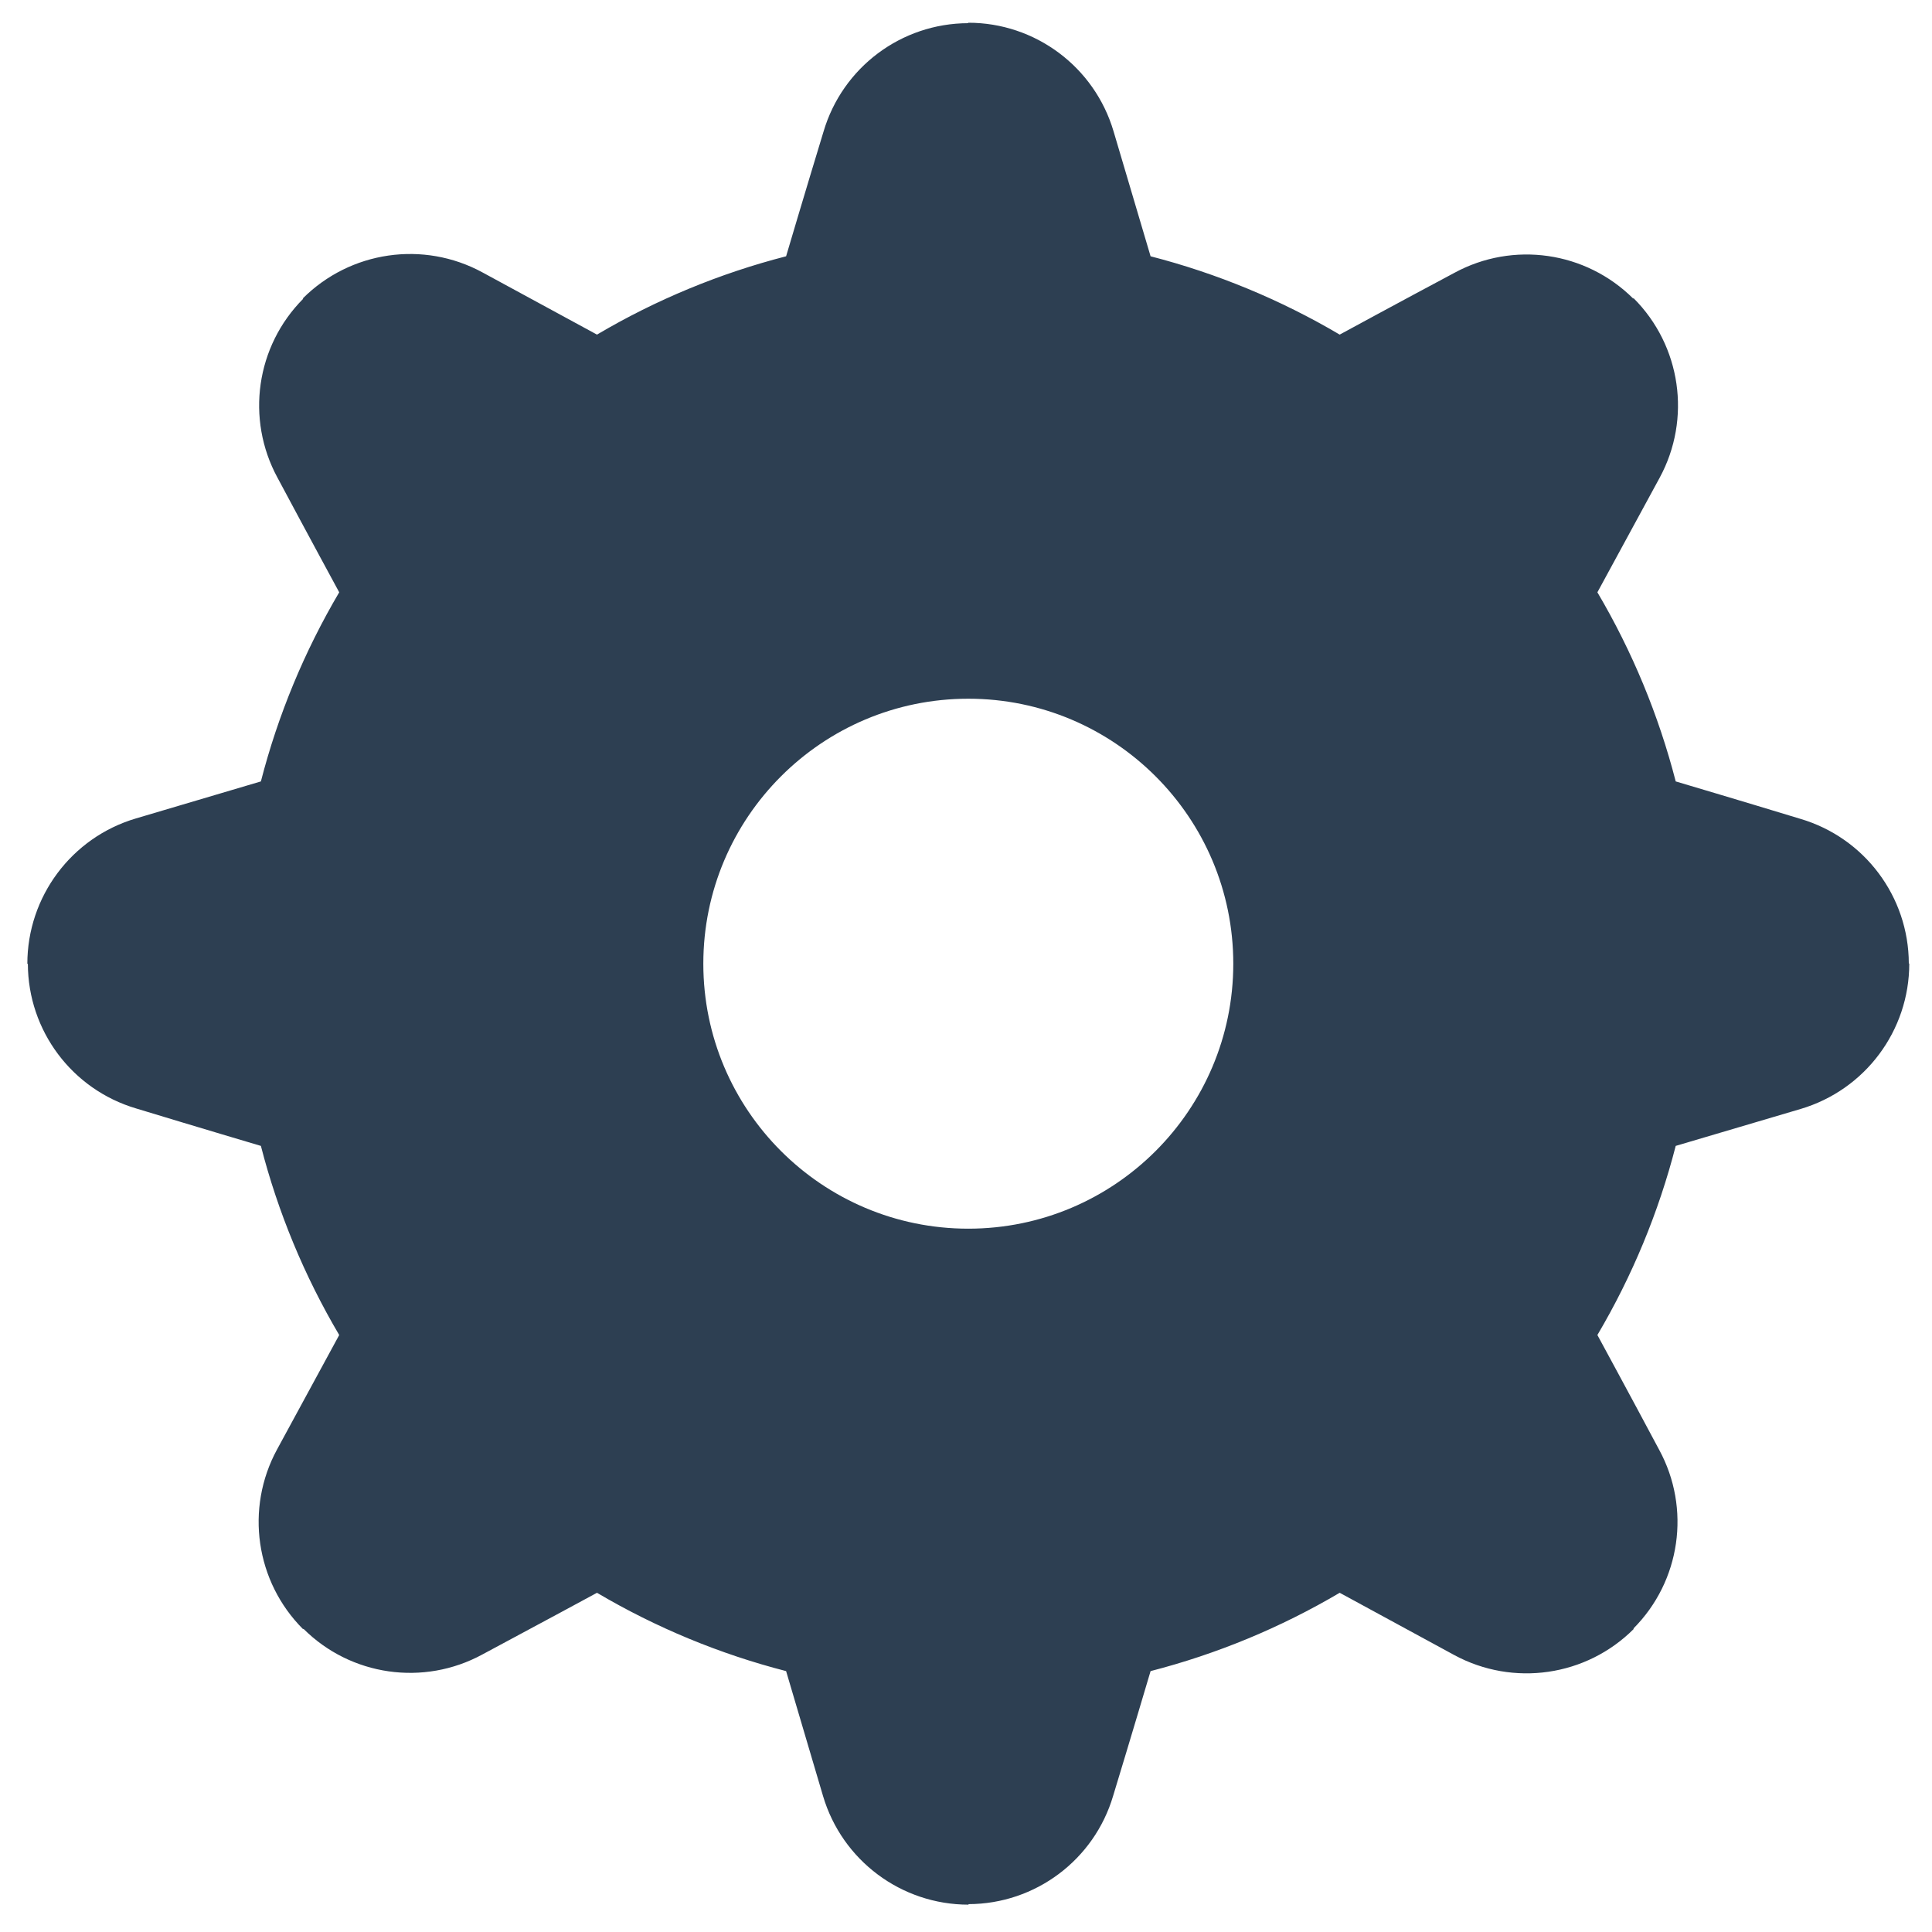 <?xml version="1.0" encoding="UTF-8" standalone="no"?>
<svg width="26px" height="26px" viewBox="0 0 26 26" version="1.1" xmlns="http://www.w3.org/2000/svg" xmlns:xlink="http://www.w3.org/1999/xlink">
    <!-- Generator: Sketch 39.1 (31720) - http://www.bohemiancoding.com/sketch -->
    <title>icon_cog_grey</title>
    <desc>Created with Sketch.</desc>
    <defs></defs>
    <g id="Symbols" stroke="none" stroke-width="1" fill="none" fill-rule="evenodd">
        <g id="tab_bar_drive" transform="translate(-221, -13)">
            <g id="Group-7" transform="translate(0, -1)">
                <g id="Group" transform="translate(32, 11)">
                    <g id="icon_cog_grey" transform="translate(186, 0)">
                        <rect id="Rectangle" fill-opacity="0" fill="#D8D8D8" x="0" y="0" width="32" height="32"></rect>
                        <path d="M17.986,4.768 C17.73,3.901 16.933,3.305 16.029,3.306 L16.029,3.312 C15.129,3.314 14.338,3.907 14.083,4.77 C13.837,5.577 13.579,6.449 13.579,6.449 C12.685,6.679 11.828,7.034 11.034,7.503 C11.034,7.503 10.235,7.069 9.493,6.666 C8.699,6.234 7.715,6.377 7.075,7.016 L7.08,7.021 C6.445,7.659 6.305,8.637 6.734,9.428 C7.132,10.173 7.565,10.971 7.565,10.971 C7.096,11.766 6.741,12.623 6.511,13.516 C6.511,13.516 5.64,13.774 4.83,14.014 C3.963,14.27 3.368,15.067 3.368,15.971 L3.375,15.971 C3.377,16.871 3.97,17.662 4.832,17.917 C5.64,18.163 6.511,18.421 6.511,18.421 C6.741,19.315 7.096,20.172 7.565,20.966 C7.565,20.966 7.132,21.765 6.728,22.507 C6.297,23.301 6.439,24.285 7.079,24.925 L7.084,24.92 C7.721,25.555 8.7,25.695 9.49,25.266 C10.235,24.868 11.034,24.435 11.034,24.435 C11.828,24.904 12.685,25.259 13.579,25.489 C13.579,25.489 13.837,26.36 14.076,27.17 C14.333,28.037 15.129,28.632 16.034,28.632 L16.034,28.625 C16.933,28.623 17.725,28.03 17.98,27.168 C18.226,26.36 18.484,25.489 18.484,25.489 C19.377,25.259 20.234,24.904 21.029,24.435 C21.029,24.435 21.827,24.868 22.569,25.272 C23.364,25.703 24.348,25.561 24.987,24.921 L24.982,24.916 C25.617,24.279 25.758,23.3 25.328,22.51 C24.931,21.765 24.497,20.966 24.497,20.966 C24.966,20.172 25.321,19.315 25.551,18.421 C25.551,18.421 26.422,18.163 27.232,17.924 C28.099,17.667 28.695,16.871 28.694,15.966 L28.688,15.966 C28.686,15.067 28.093,14.275 27.23,14.02 C26.422,13.774 25.551,13.516 25.551,13.516 C25.321,12.623 24.966,11.766 24.497,10.971 C24.497,10.971 24.931,10.173 25.334,9.431 C25.766,8.636 25.623,7.652 24.984,7.013 L24.979,7.018 C24.341,6.383 23.363,6.242 22.572,6.672 C21.827,7.069 21.029,7.503 21.029,7.503 C20.234,7.034 19.377,6.679 18.484,6.449 C18.484,6.449 18.226,5.577 17.986,4.768 L17.986,4.768 Z M16.031,12.403 C17.999,12.403 19.597,14.001 19.597,15.969 C19.597,17.937 17.999,19.535 16.031,19.535 C14.063,19.535 12.465,17.937 12.465,15.969 C12.465,14.001 14.063,12.403 16.031,12.403 L16.031,12.403 Z" id="Fill-1" fill="#2D3F52"></path>
                    </g>
                </g>
            </g>
        </g>
    </g>
</svg>